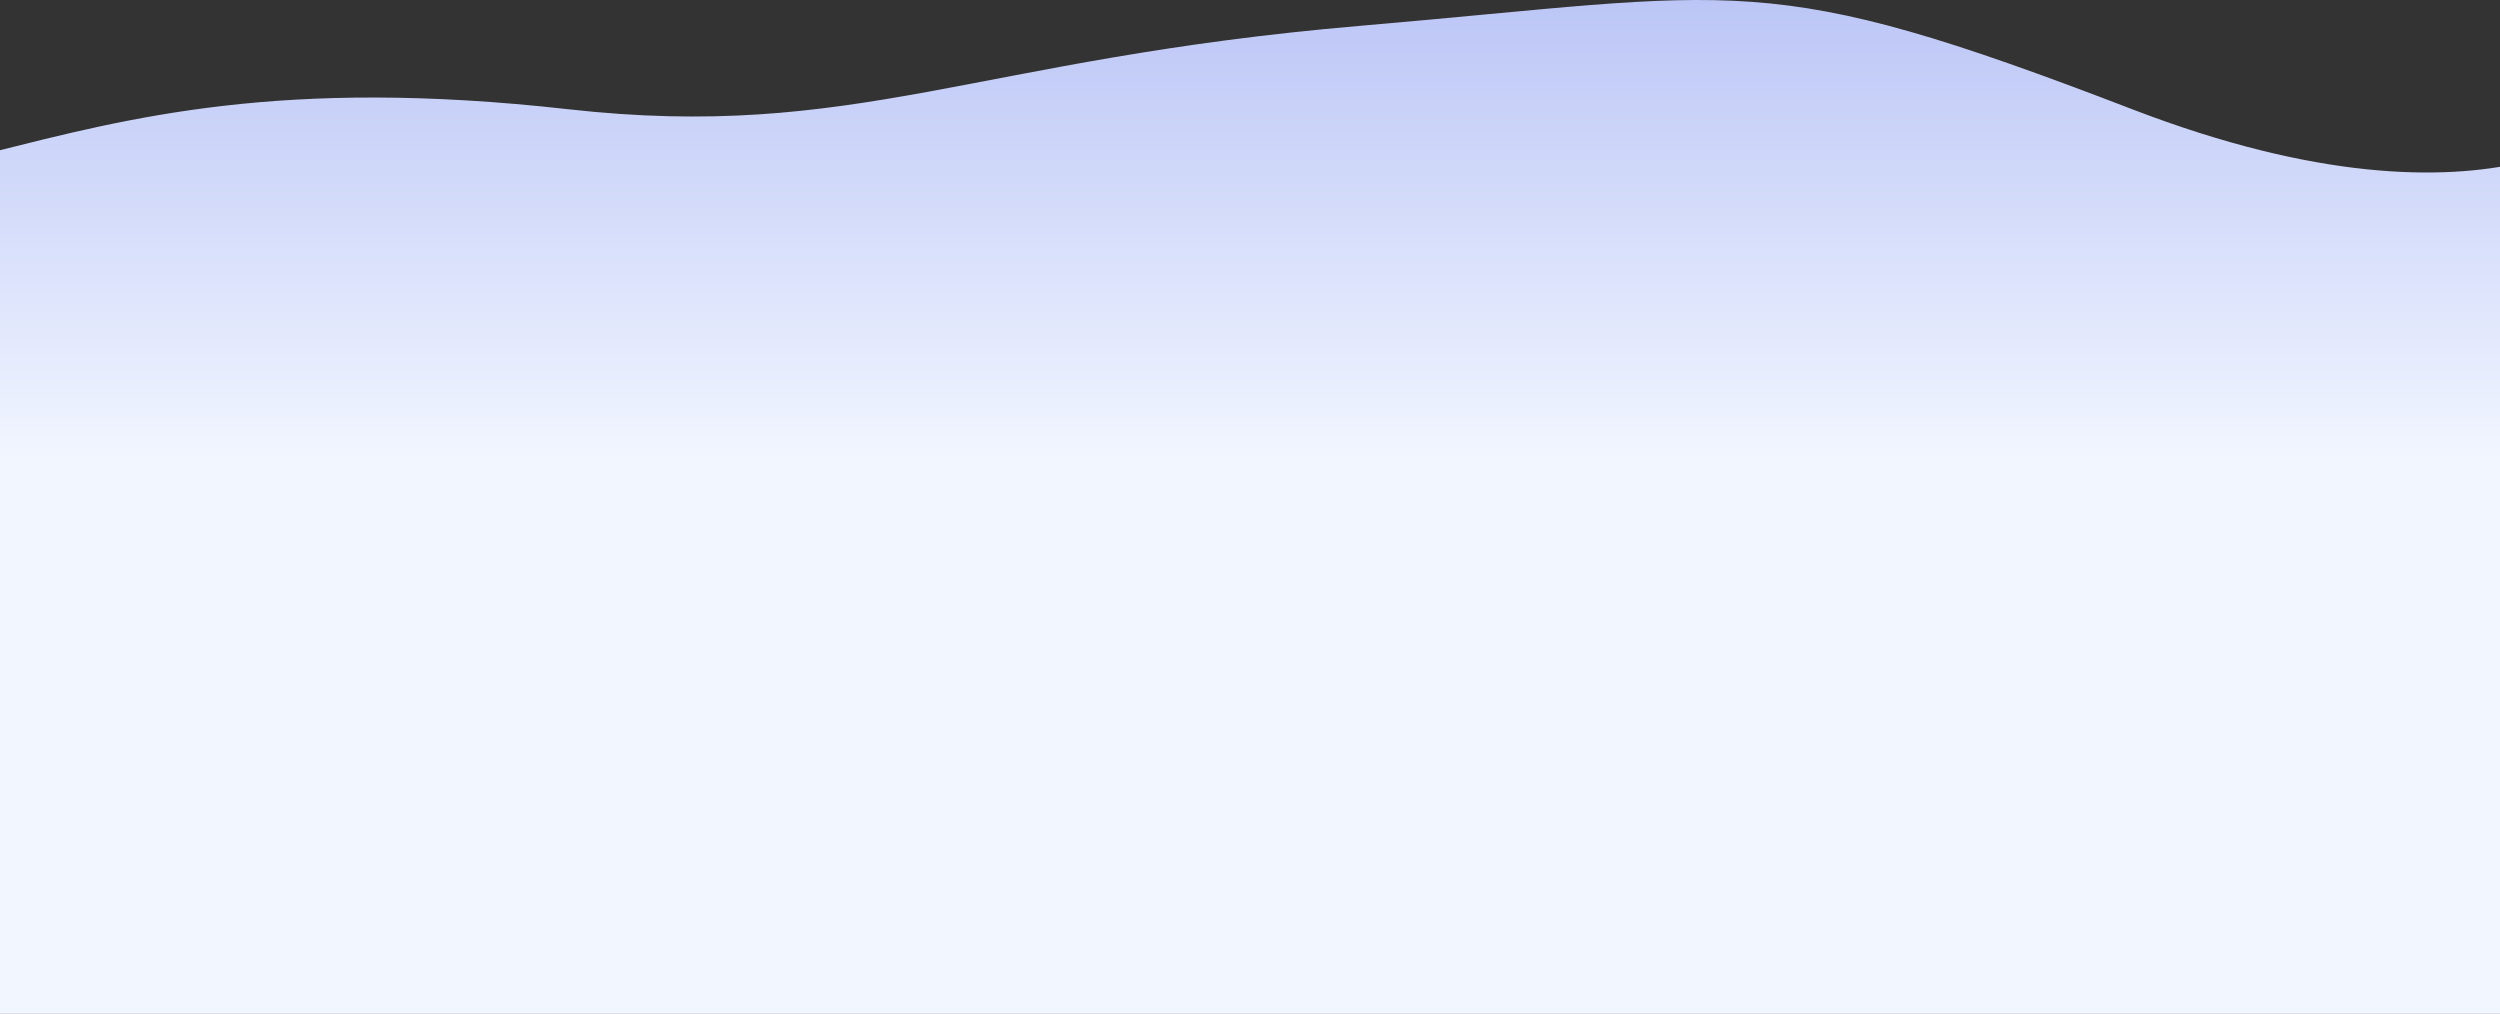 <svg width="1440" height="584" viewBox="0 0 1440 584" fill="none" xmlns="http://www.w3.org/2000/svg">
<rect x="0" y="0" width="1440" height="584" fill="#333333" stroke="none"/>
<path d="M1228.1 62.903C1015.3 -18.99 1005.12 -4.077 783.138 14.903C561.156 33.882 492.527 81.449 327.138 62.903C161.75 44.356 74.122 67.98 -5 87.761C-5 175.694 -5.001 584 -5.001 584L1517.1 584L1517.1 62.903C1517.1 62.903 1441.29 144.945 1228.1 62.903Z" fill="url(#paint0_linear)"/>
<defs>
<linearGradient id="paint0_linear" x1="756.05" y1="1.69559e-06" x2="756.05" y2="266" gradientUnits="userSpaceOnUse">
<stop stop-color="#BCC6F6"/>
<stop offset="1" stop-color="#F2F6FF"/>
</linearGradient>
</defs>
</svg>
